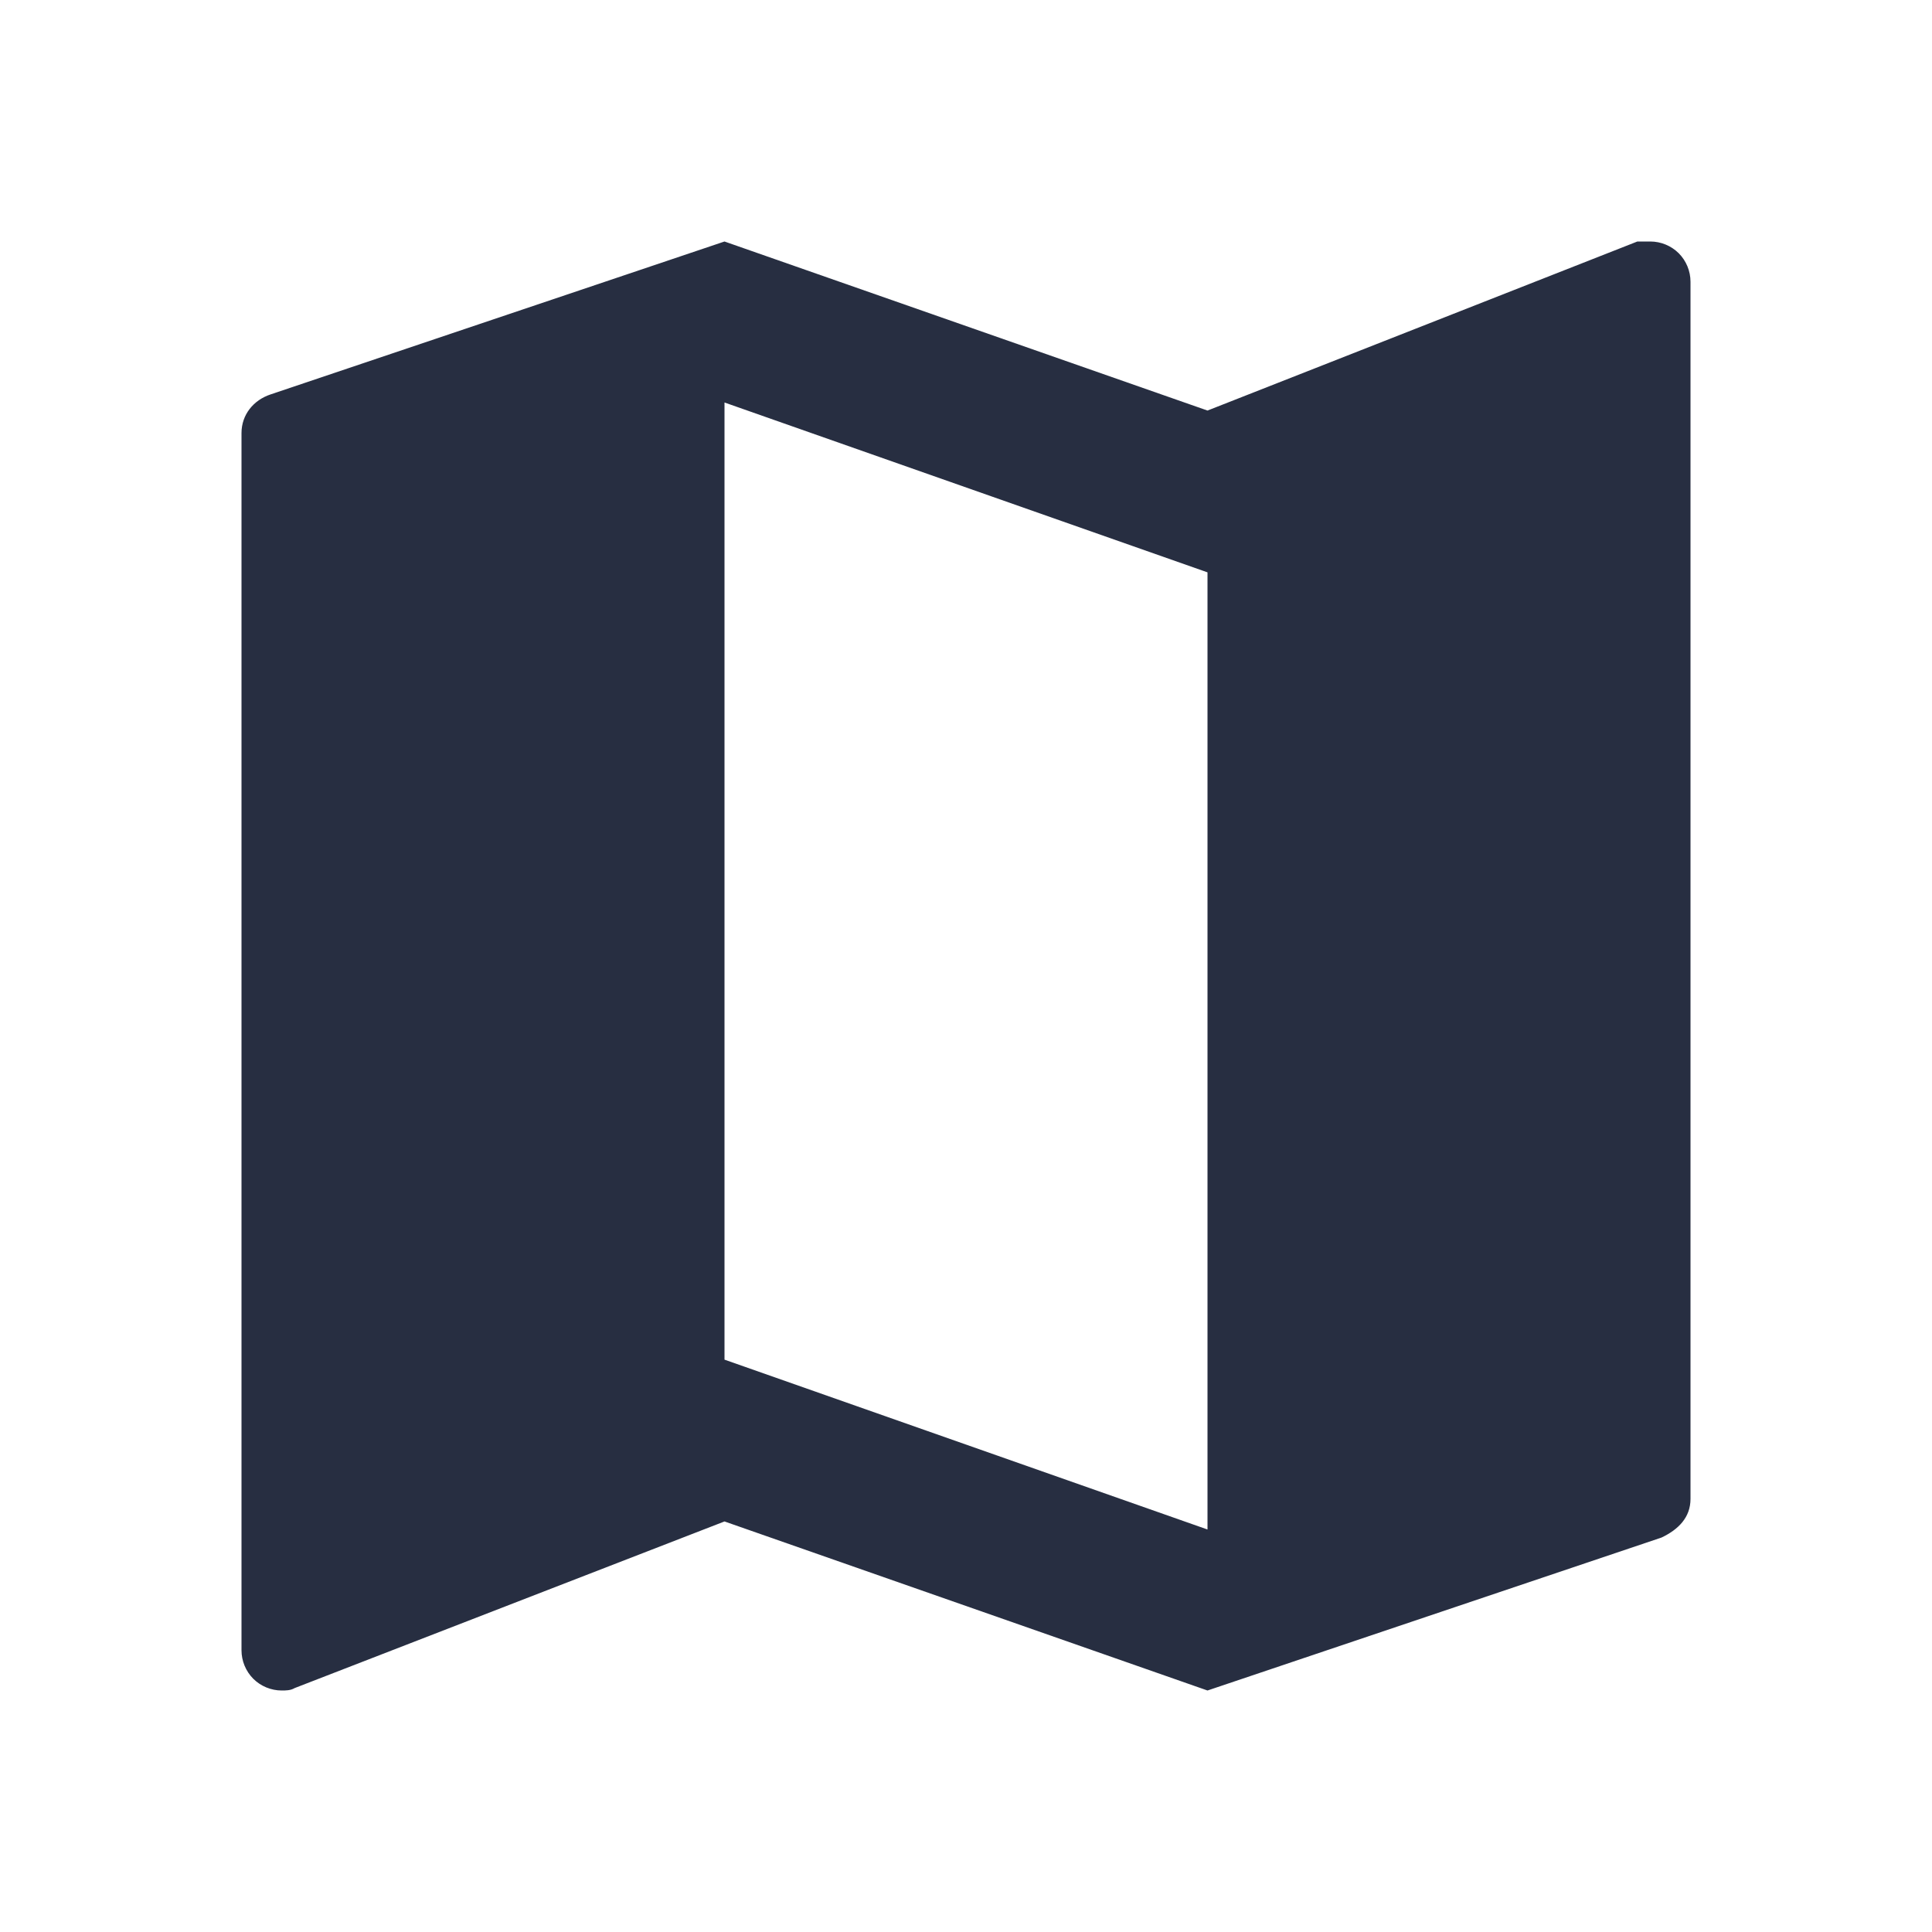 <svg width="24" height="24" viewBox="0 0 24 24" fill="none" xmlns="http://www.w3.org/2000/svg">
<path d="M15 19L9 16.89V5L15 7.11V19ZM20.5 3C20.44 3 20.39 3 20.34 3L15 5.1L9 3L3.36 4.9C3.15 4.97 3 5.15 3 5.38V20.5C3 20.633 3.053 20.76 3.146 20.854C3.24 20.947 3.367 21 3.5 21C3.55 21 3.61 21 3.66 20.97L9 18.9L15 21L20.64 19.1C20.85 19 21 18.85 21 18.62V3.5C21 3.367 20.947 3.24 20.854 3.146C20.76 3.053 20.633 3 20.5 3Z" fill="#272E41"/>
</svg>
